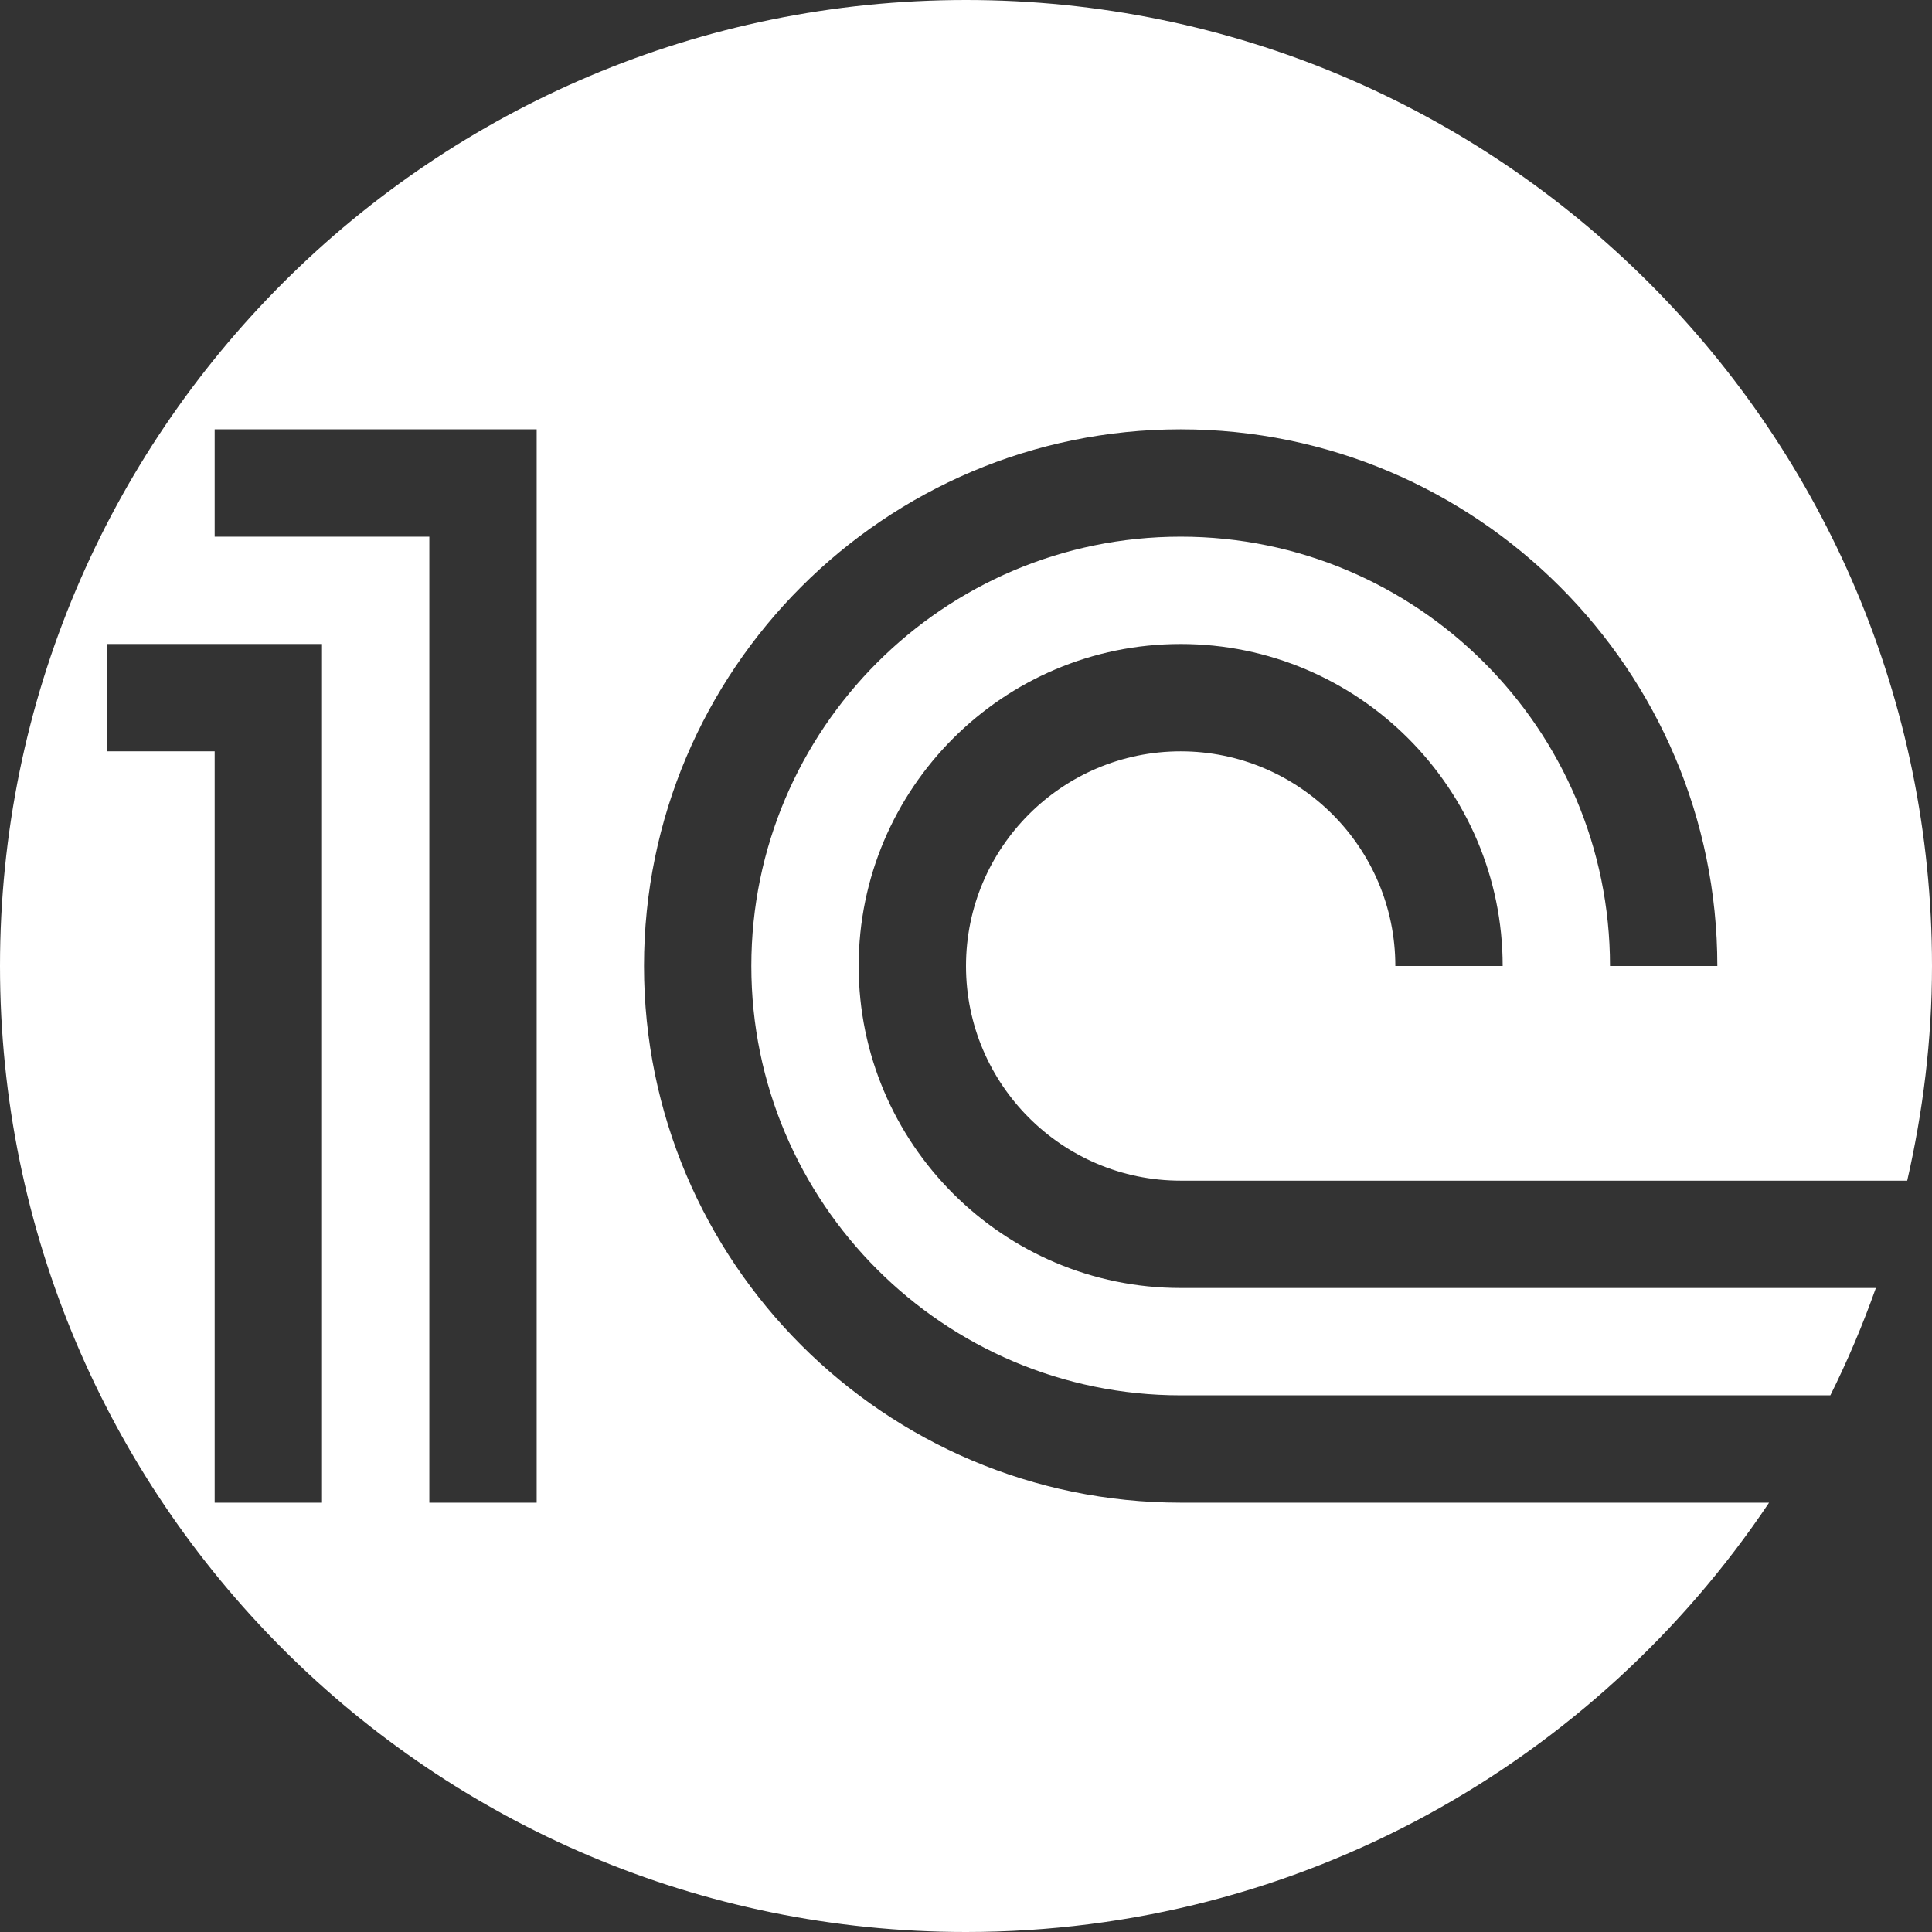 <?xml version="1.0" encoding="utf-8"?>
<svg version="1.1" id="img" xmlns="http://www.w3.org/2000/svg" xmlns:xlink="http://www.w3.org/1999/xlink" x="0px" y="0px"
	 width="18px" height="18px" viewBox="0 0 18 18" style="enable-background:new 0 0 18 18;" xml:space="preserve">
<rect x="0" y="0" width="18" height="18" fill="#333333" stroke="none"/>
<path id="crm-1cv8.inverted" style="fill:#FFFFFF;" d="M11,14c-2.757,0-5-2.243-5-5s2.243-5,5-5s5,2.243,5,5h-1c0-2.206-1.794-4-4-4
	S7,6.794,7,9s1.794,4,4,4h6.053c0.161-0.323,0.302-0.656,0.424-1H11c-1.654,0-3-1.346-3-3s1.346-3,3-3s3,1.346,3,3h-1
	c0-1.103-0.897-2-2-2S9,7.897,9,9s0.897,2,2,2h6.769C17.916,10.356,18,9.688,18,9c0-4.971-4.029-9-9-9S0,4.029,0,9
	c0,4.971,4.029,9,9,9c3.12,0,5.868-1.589,7.482-4H11z M3,14H2V7H1V6h2V14z M5,14H4V5H2V4h3V14z"/>
</svg>

